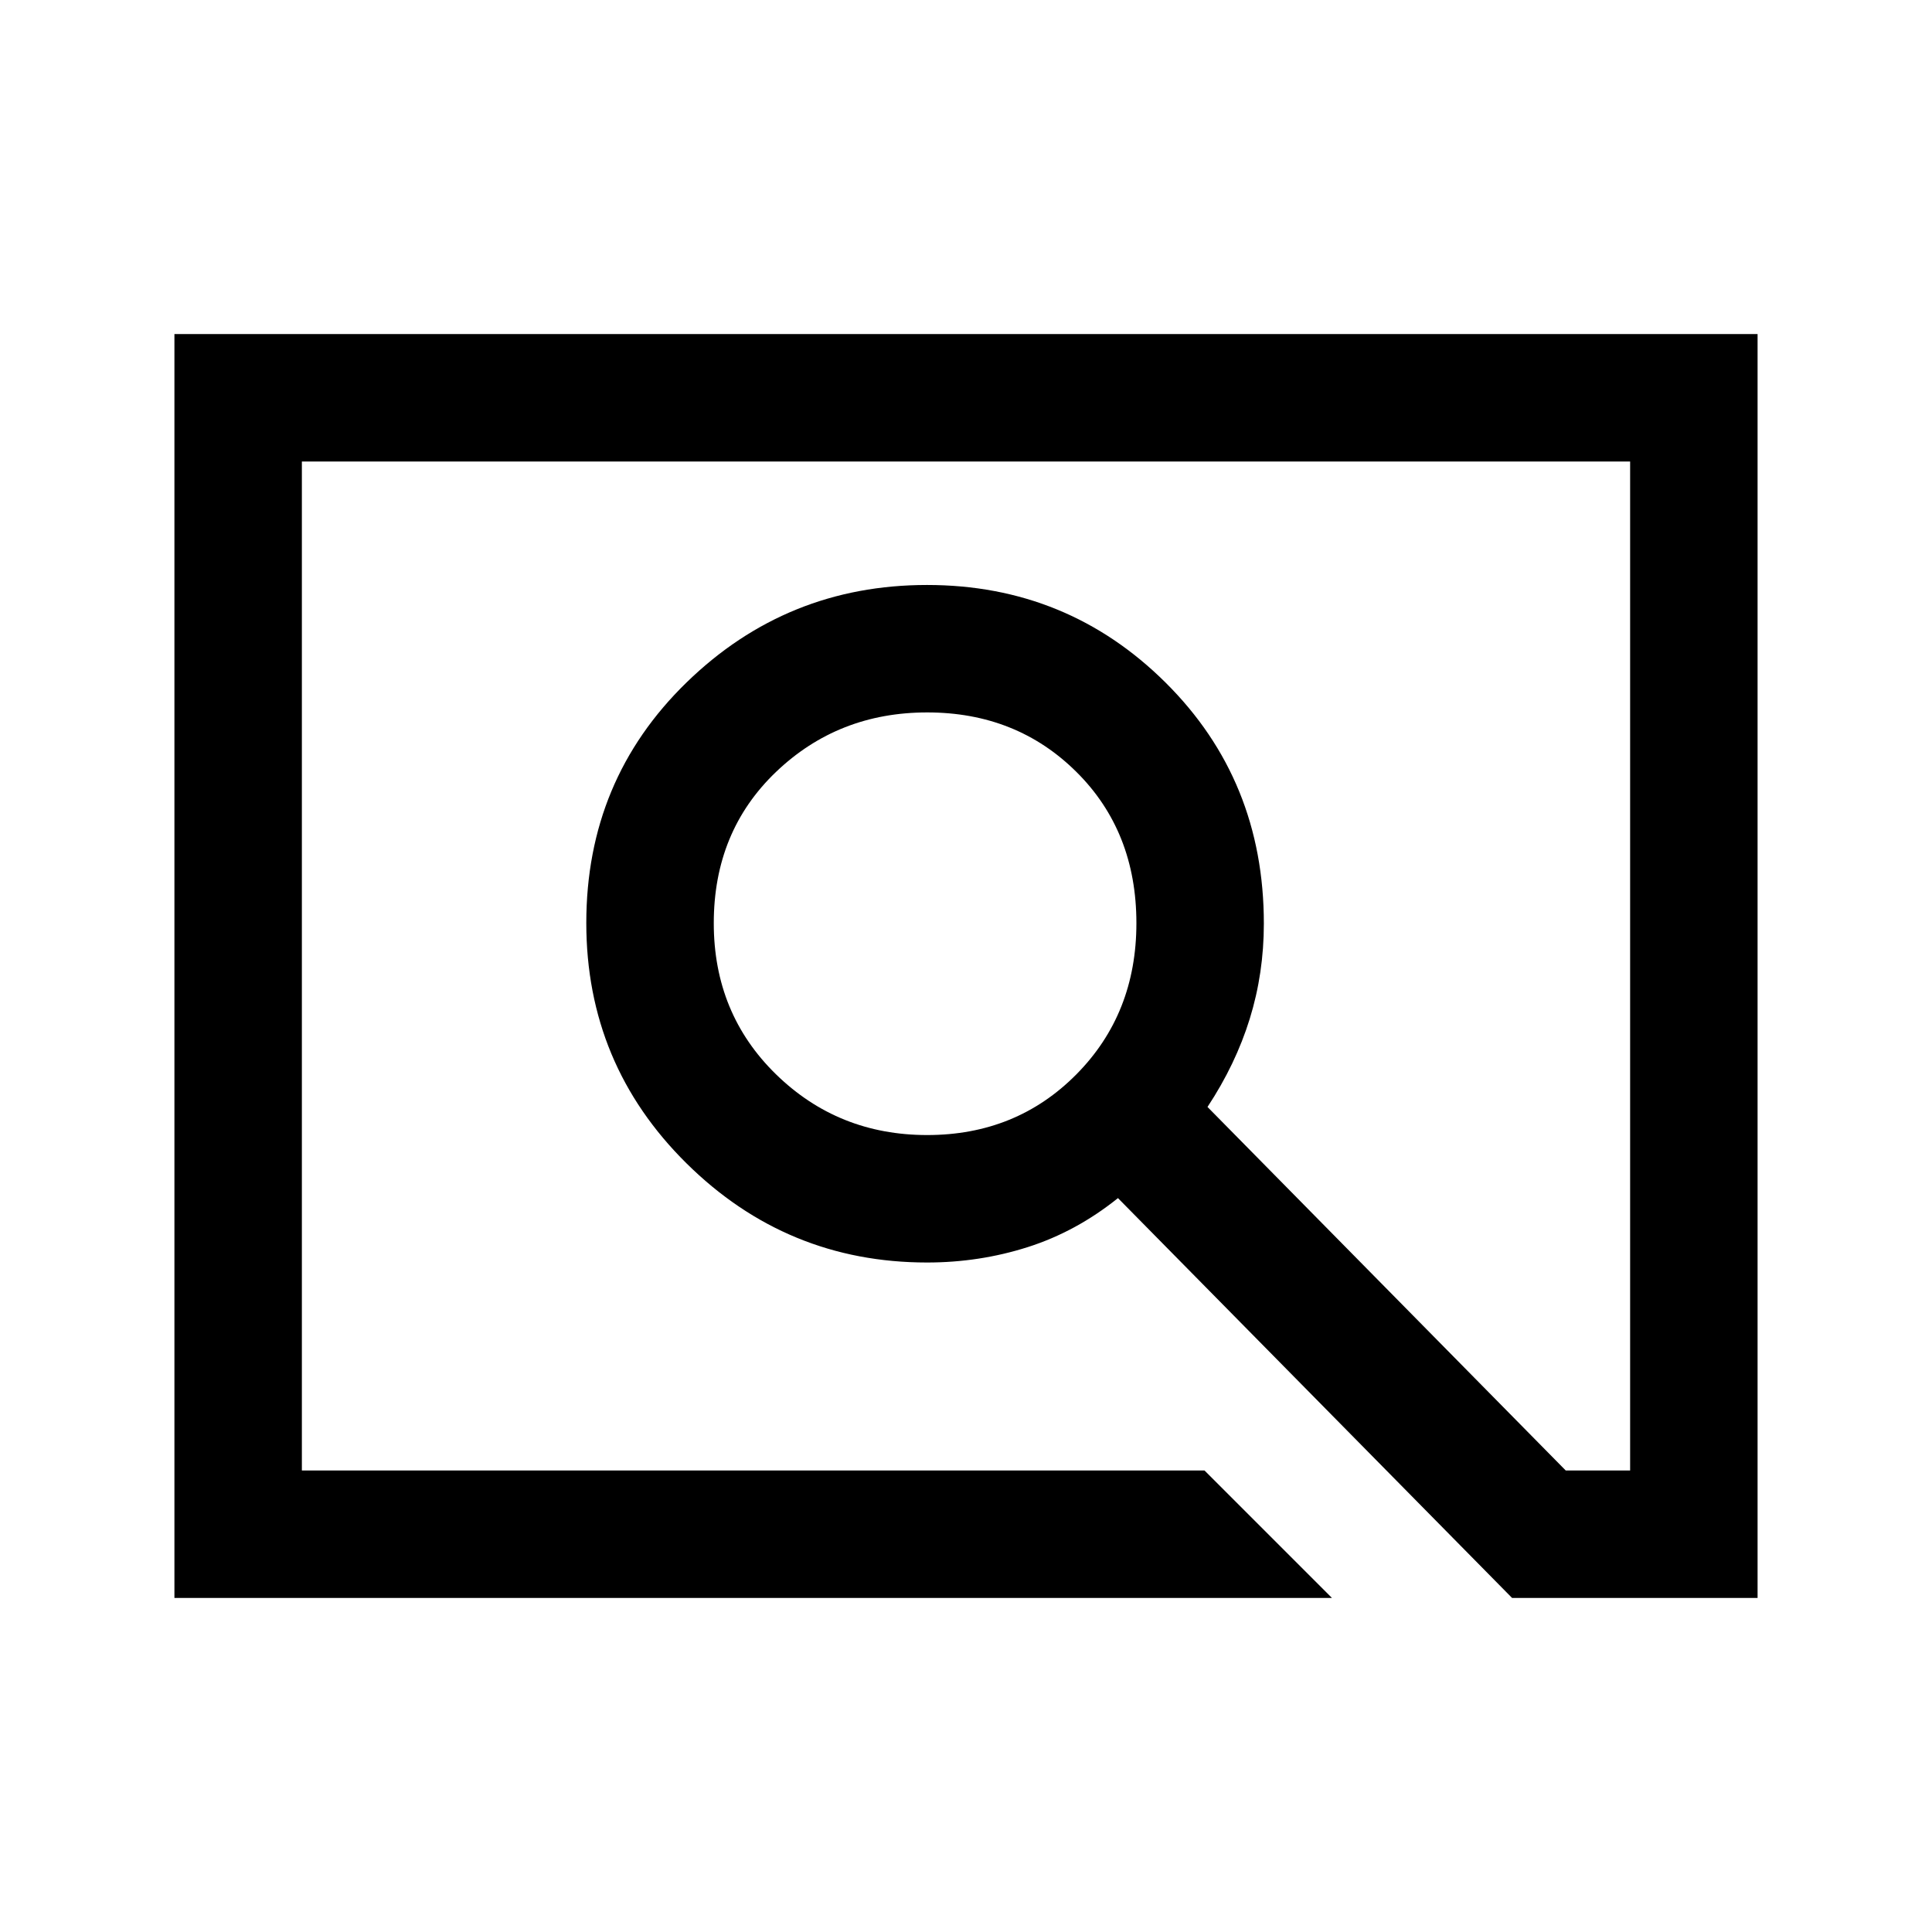 <svg xmlns="http://www.w3.org/2000/svg" height="40" viewBox="0 -960 960 960" width="40"><path d="M661.83-166H86.67v-628h786.66v628h-122L555.51-364.67q-20.76 16.67-44.8 24.34-24.04 7.66-50.04 7.66-69.72 0-119.53-49.25t-49.81-119.47q0-71.03 49.8-119.49 49.79-48.45 119.5-48.45 69.7 0 118.54 48.51Q628-572.31 628-501.08q0 24.67-7 47.29-7 22.62-21 43.83l178 180.63h32v-501.34H150v501.34h448.5L661.83-166ZM460.72-396q44.23 0 74.09-30.12 29.86-30.13 29.86-75.16 0-45.55-29.79-75.14Q505.09-606 460.72-606q-44.22 0-75.14 29.58-30.91 29.59-30.91 75.14 0 44.89 30.91 75.09Q416.5-396 460.72-396ZM150-229.33v-501.34 501.34Z"/></svg>